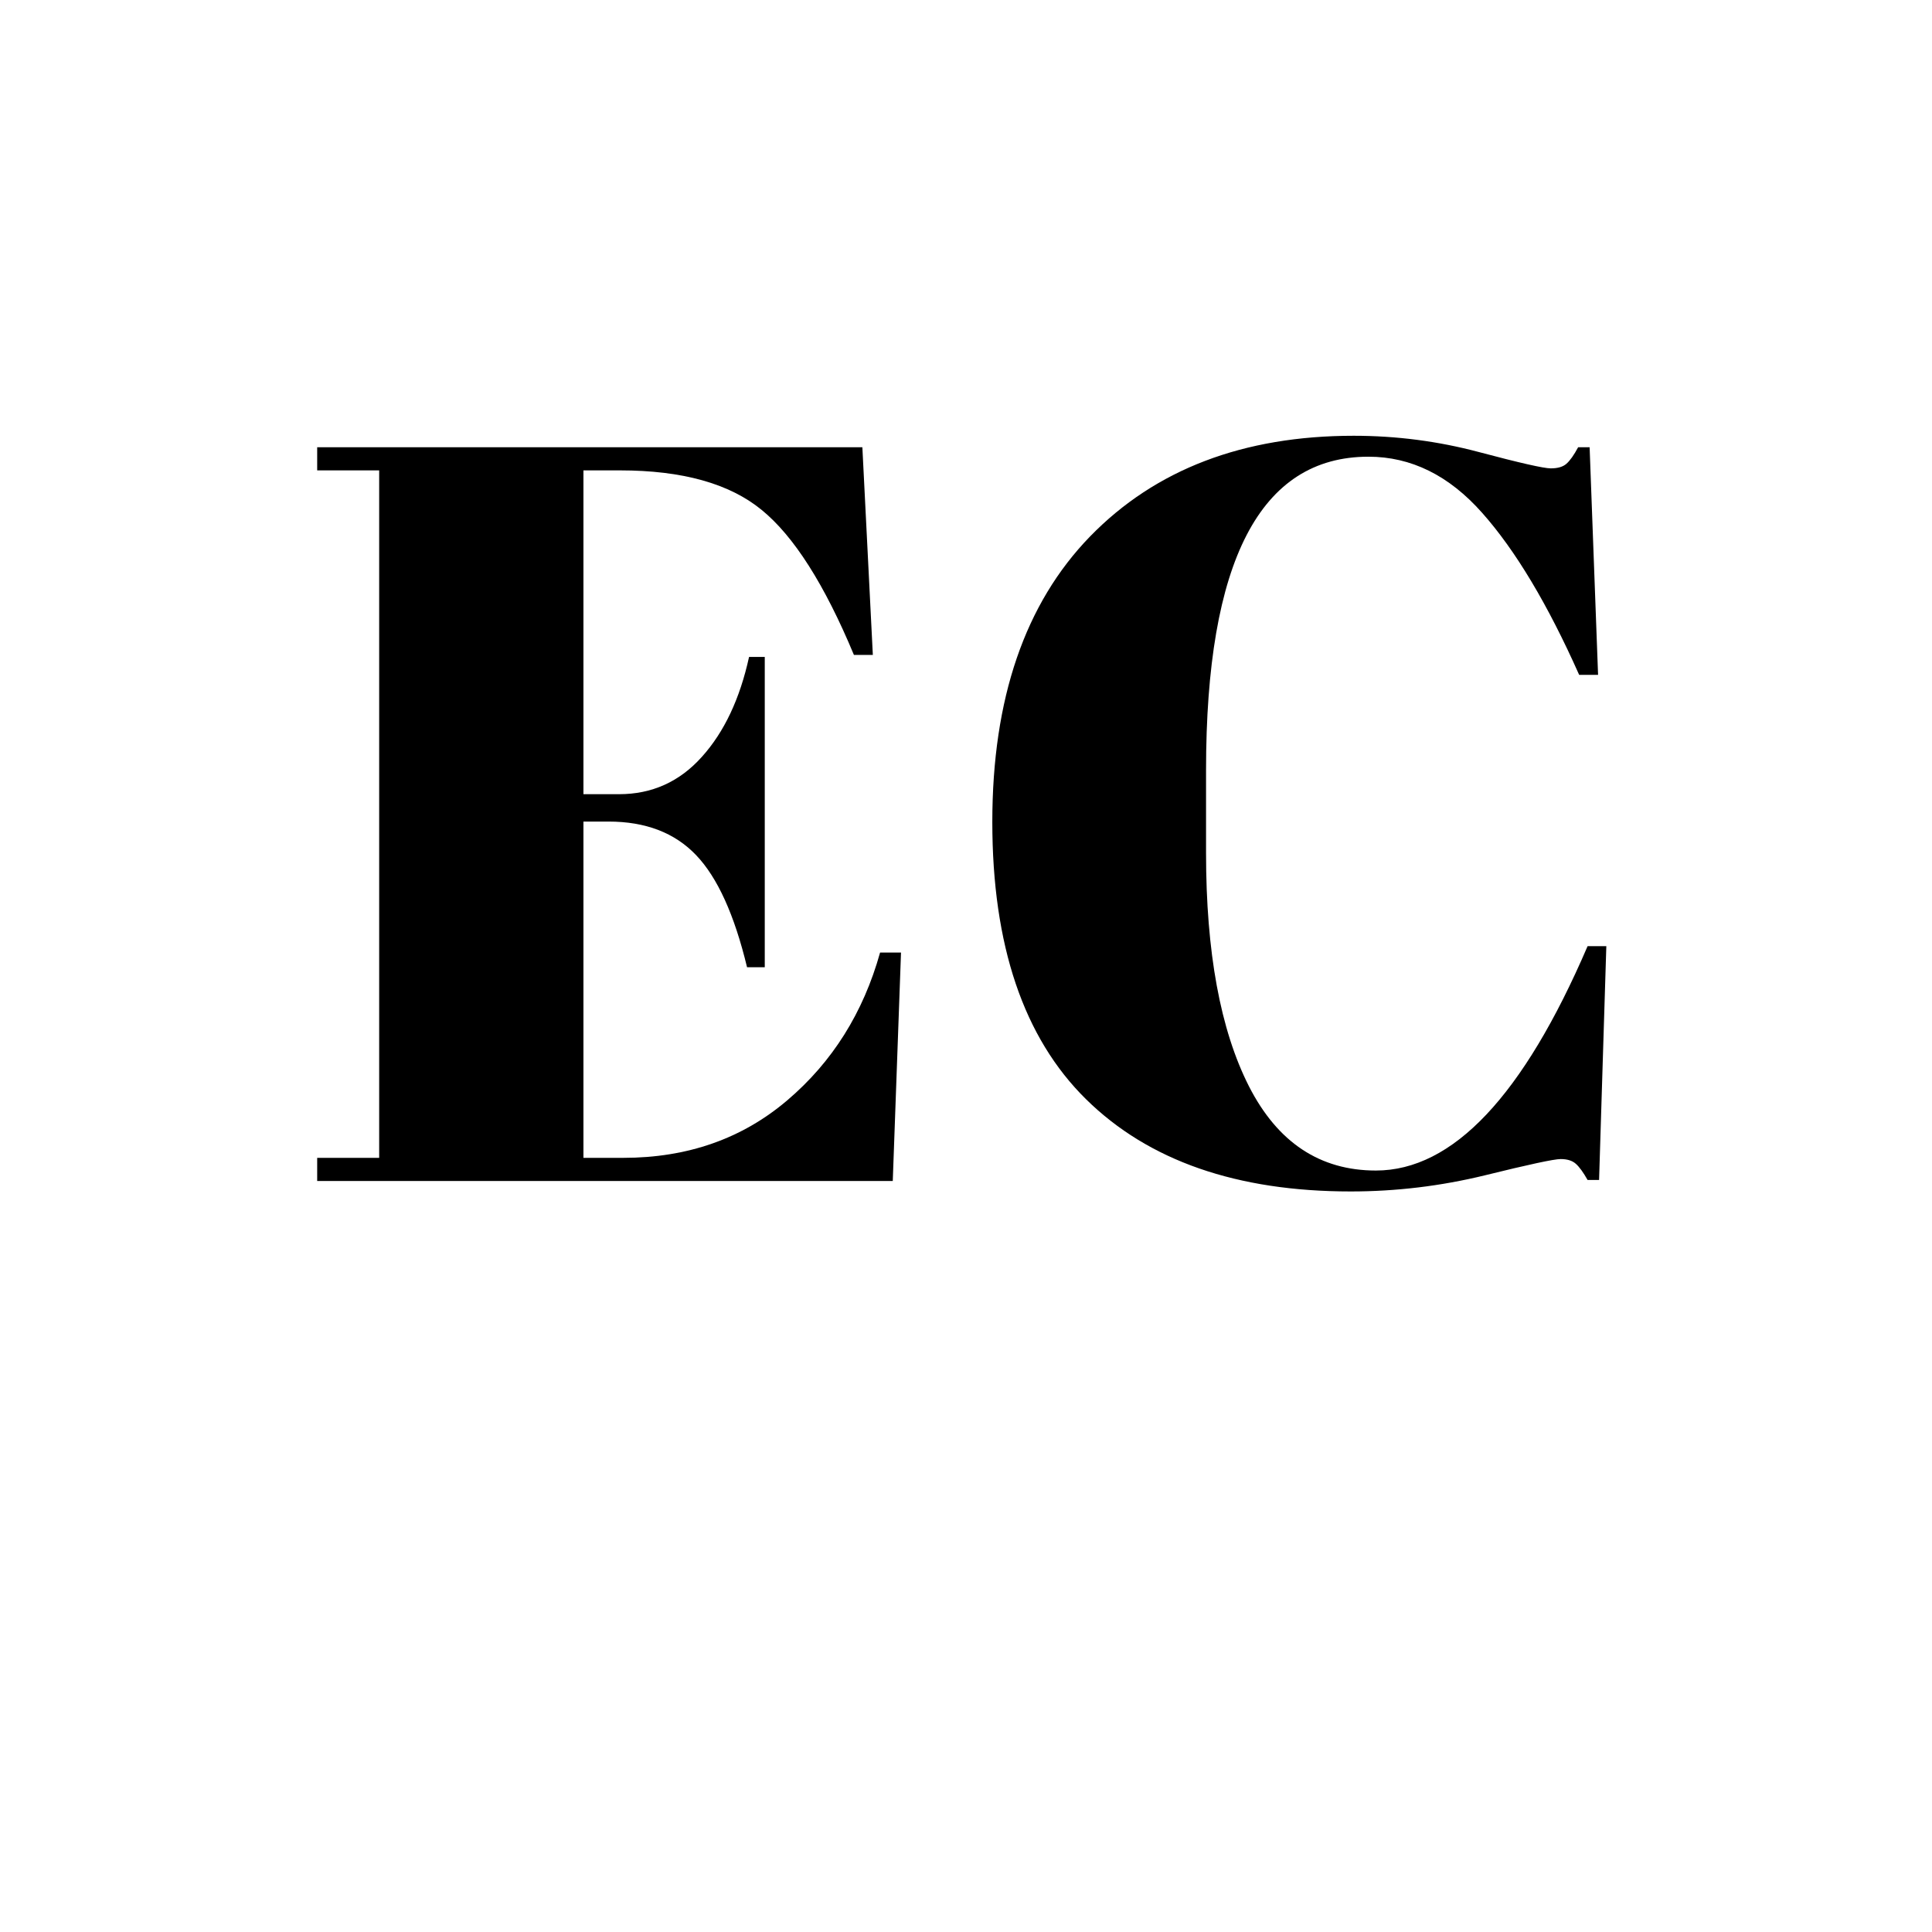 <svg xmlns="http://www.w3.org/2000/svg" xmlns:xlink="http://www.w3.org/1999/xlink" width="200" zoomAndPan="magnify" viewBox="0 0 150 150" height="200" preserveAspectRatio="xMidYMid meet" version="1.0"><defs><g/><clipPath id="9002bd2e58"><rect x="0" width="114" y="0" height="113"/></clipPath></defs><rect x="-15" width="180" fill="#ffffff" y="-15" height="180" fill-opacity="1"/><rect x="-15" width="180" fill="#ffffff" y="-15" height="180" fill-opacity="1"/><g transform="matrix(1, 0, 0, 1, 19, 5)"><g clip-path="url(#9002bd2e58)"><g fill="#000000" fill-opacity="1"><g transform="translate(3.923, 86.692)"><g><path d="M 1.703 -56.969 L 44.031 -56.969 L 44.844 -40.844 L 43.375 -40.844 C 41.094 -46.32 38.703 -50.078 36.203 -52.109 C 33.711 -54.148 30.051 -55.172 25.219 -55.172 L 22.375 -55.172 L 22.375 -30.031 L 25.141 -30.031 C 27.691 -30.031 29.832 -30.992 31.562 -32.922 C 33.301 -34.848 34.523 -37.438 35.234 -40.688 L 36.453 -40.688 L 36.453 -16.594 L 35.078 -16.594 C 34.098 -20.664 32.781 -23.566 31.125 -25.297 C 29.469 -27.035 27.203 -27.906 24.328 -27.906 L 22.375 -27.906 L 22.375 -1.797 L 25.469 -1.797 C 30.457 -1.797 34.703 -3.285 38.203 -6.266 C 41.703 -9.242 44.102 -13.066 45.406 -17.734 L 47.031 -17.734 L 46.391 0 L 1.703 0 L 1.703 -1.797 L 6.516 -1.797 L 6.516 -55.172 L 1.703 -55.172 Z M 1.703 -56.969 "/></g></g></g><g fill="#000000" fill-opacity="1"><g transform="translate(54.699, 86.692)"><g><path d="M 32.547 -56.234 C 24.141 -56.234 19.938 -48.125 19.938 -31.906 L 19.938 -25.469 C 19.938 -17.77 21.047 -11.734 23.266 -7.359 C 25.492 -2.992 28.781 -0.812 33.125 -0.812 C 39.094 -0.812 44.57 -6.617 49.562 -18.234 L 51.016 -18.234 L 50.453 -0.078 L 49.562 -0.078 C 49.227 -0.672 48.926 -1.086 48.656 -1.328 C 48.383 -1.578 47.988 -1.703 47.469 -1.703 C 46.957 -1.703 44.992 -1.281 41.578 -0.438 C 38.16 0.395 34.691 0.812 31.172 0.812 C 22.328 0.812 15.477 -1.57 10.625 -6.344 C 5.77 -11.125 3.344 -18.301 3.344 -27.875 C 3.344 -37.445 5.875 -44.836 10.938 -50.047 C 16.008 -55.254 22.832 -57.859 31.406 -57.859 C 34.719 -57.859 37.957 -57.438 41.125 -56.594 C 44.301 -55.75 46.16 -55.328 46.703 -55.328 C 47.242 -55.328 47.648 -55.445 47.922 -55.688 C 48.203 -55.938 48.504 -56.363 48.828 -56.969 L 49.719 -56.969 L 50.375 -39.297 L 48.906 -39.297 C 46.469 -44.773 43.957 -48.969 41.375 -51.875 C 38.801 -54.781 35.859 -56.234 32.547 -56.234 Z M 32.547 -56.234 "/></g></g></g></g></g></svg>